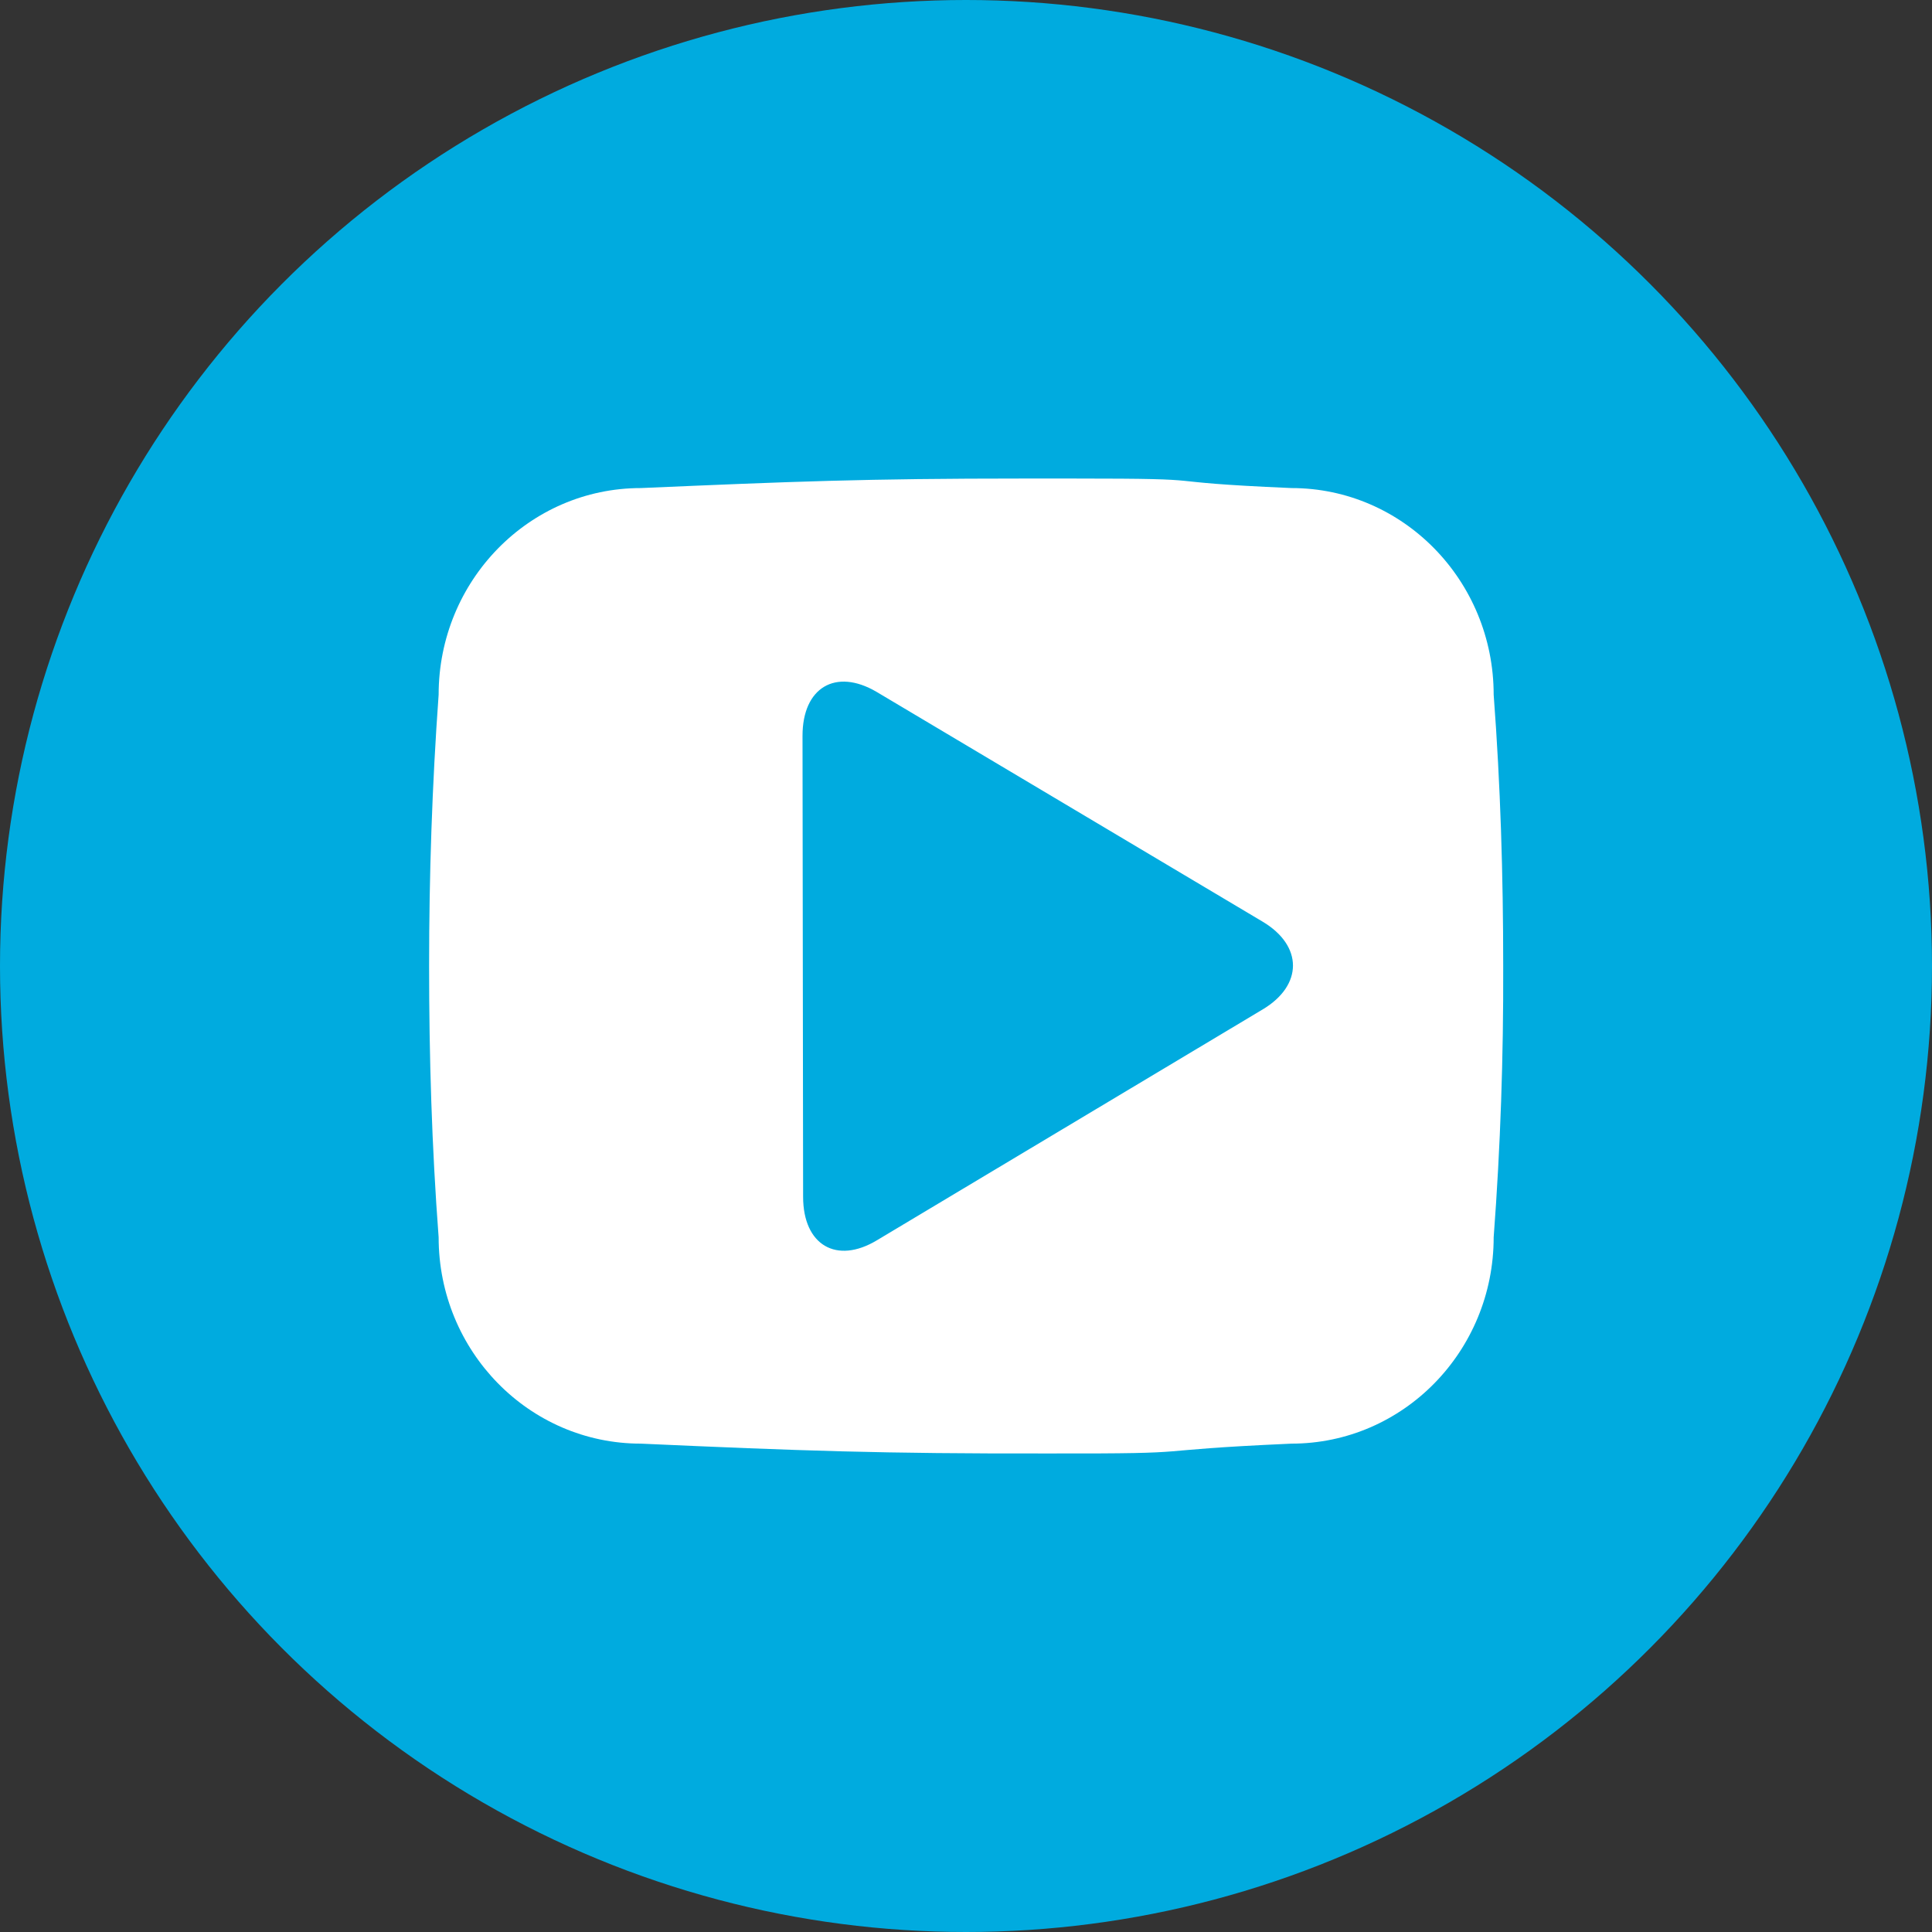 <?xml version="1.0" encoding="UTF-8"?><svg id="Layer_2" xmlns="http://www.w3.org/2000/svg" viewBox="0 0 64.88 64.88"><rect x="0" y="0" width="64.88" height="64.88" fill="#333333" stroke="none"/><defs><style>.cls-1{fill:#fff;}.cls-2{fill:#00abdf;}</style></defs><g id="Layer_1-2"><circle class="cls-2" cx="32.44" cy="32.44" r="32.44"/><path class="cls-1" d="M50.16,23.33c0-3.83-3.04-6.94-6.79-6.94-5.09-.22-2.04-.32-7.35-.32h-1.66c-5.3,0-7.75.1-12.84.32-3.75,0-6.79,3.11-6.79,6.94-.22,3.04-.32,6.07-.32,9.11,0,3.04.09,6.07.32,9.11,0,3.83,3.04,6.93,6.79,6.93,5.35.24,8.09.34,13.67.33,5.58.01,2.82-.09,8.18-.33,3.75,0,6.79-3.1,6.79-6.93.23-3.05.33-6.08.32-9.11,0-3.04-.09-6.07-.32-9.11ZM42.4,33.9l-12.95,7.75c-1.36.82-2.48.16-2.48-1.46l-.02-15.48c0-1.62,1.11-2.28,2.48-1.48l12.97,7.72c1.36.81,1.36,2.14,0,2.95Z"/></g></svg>